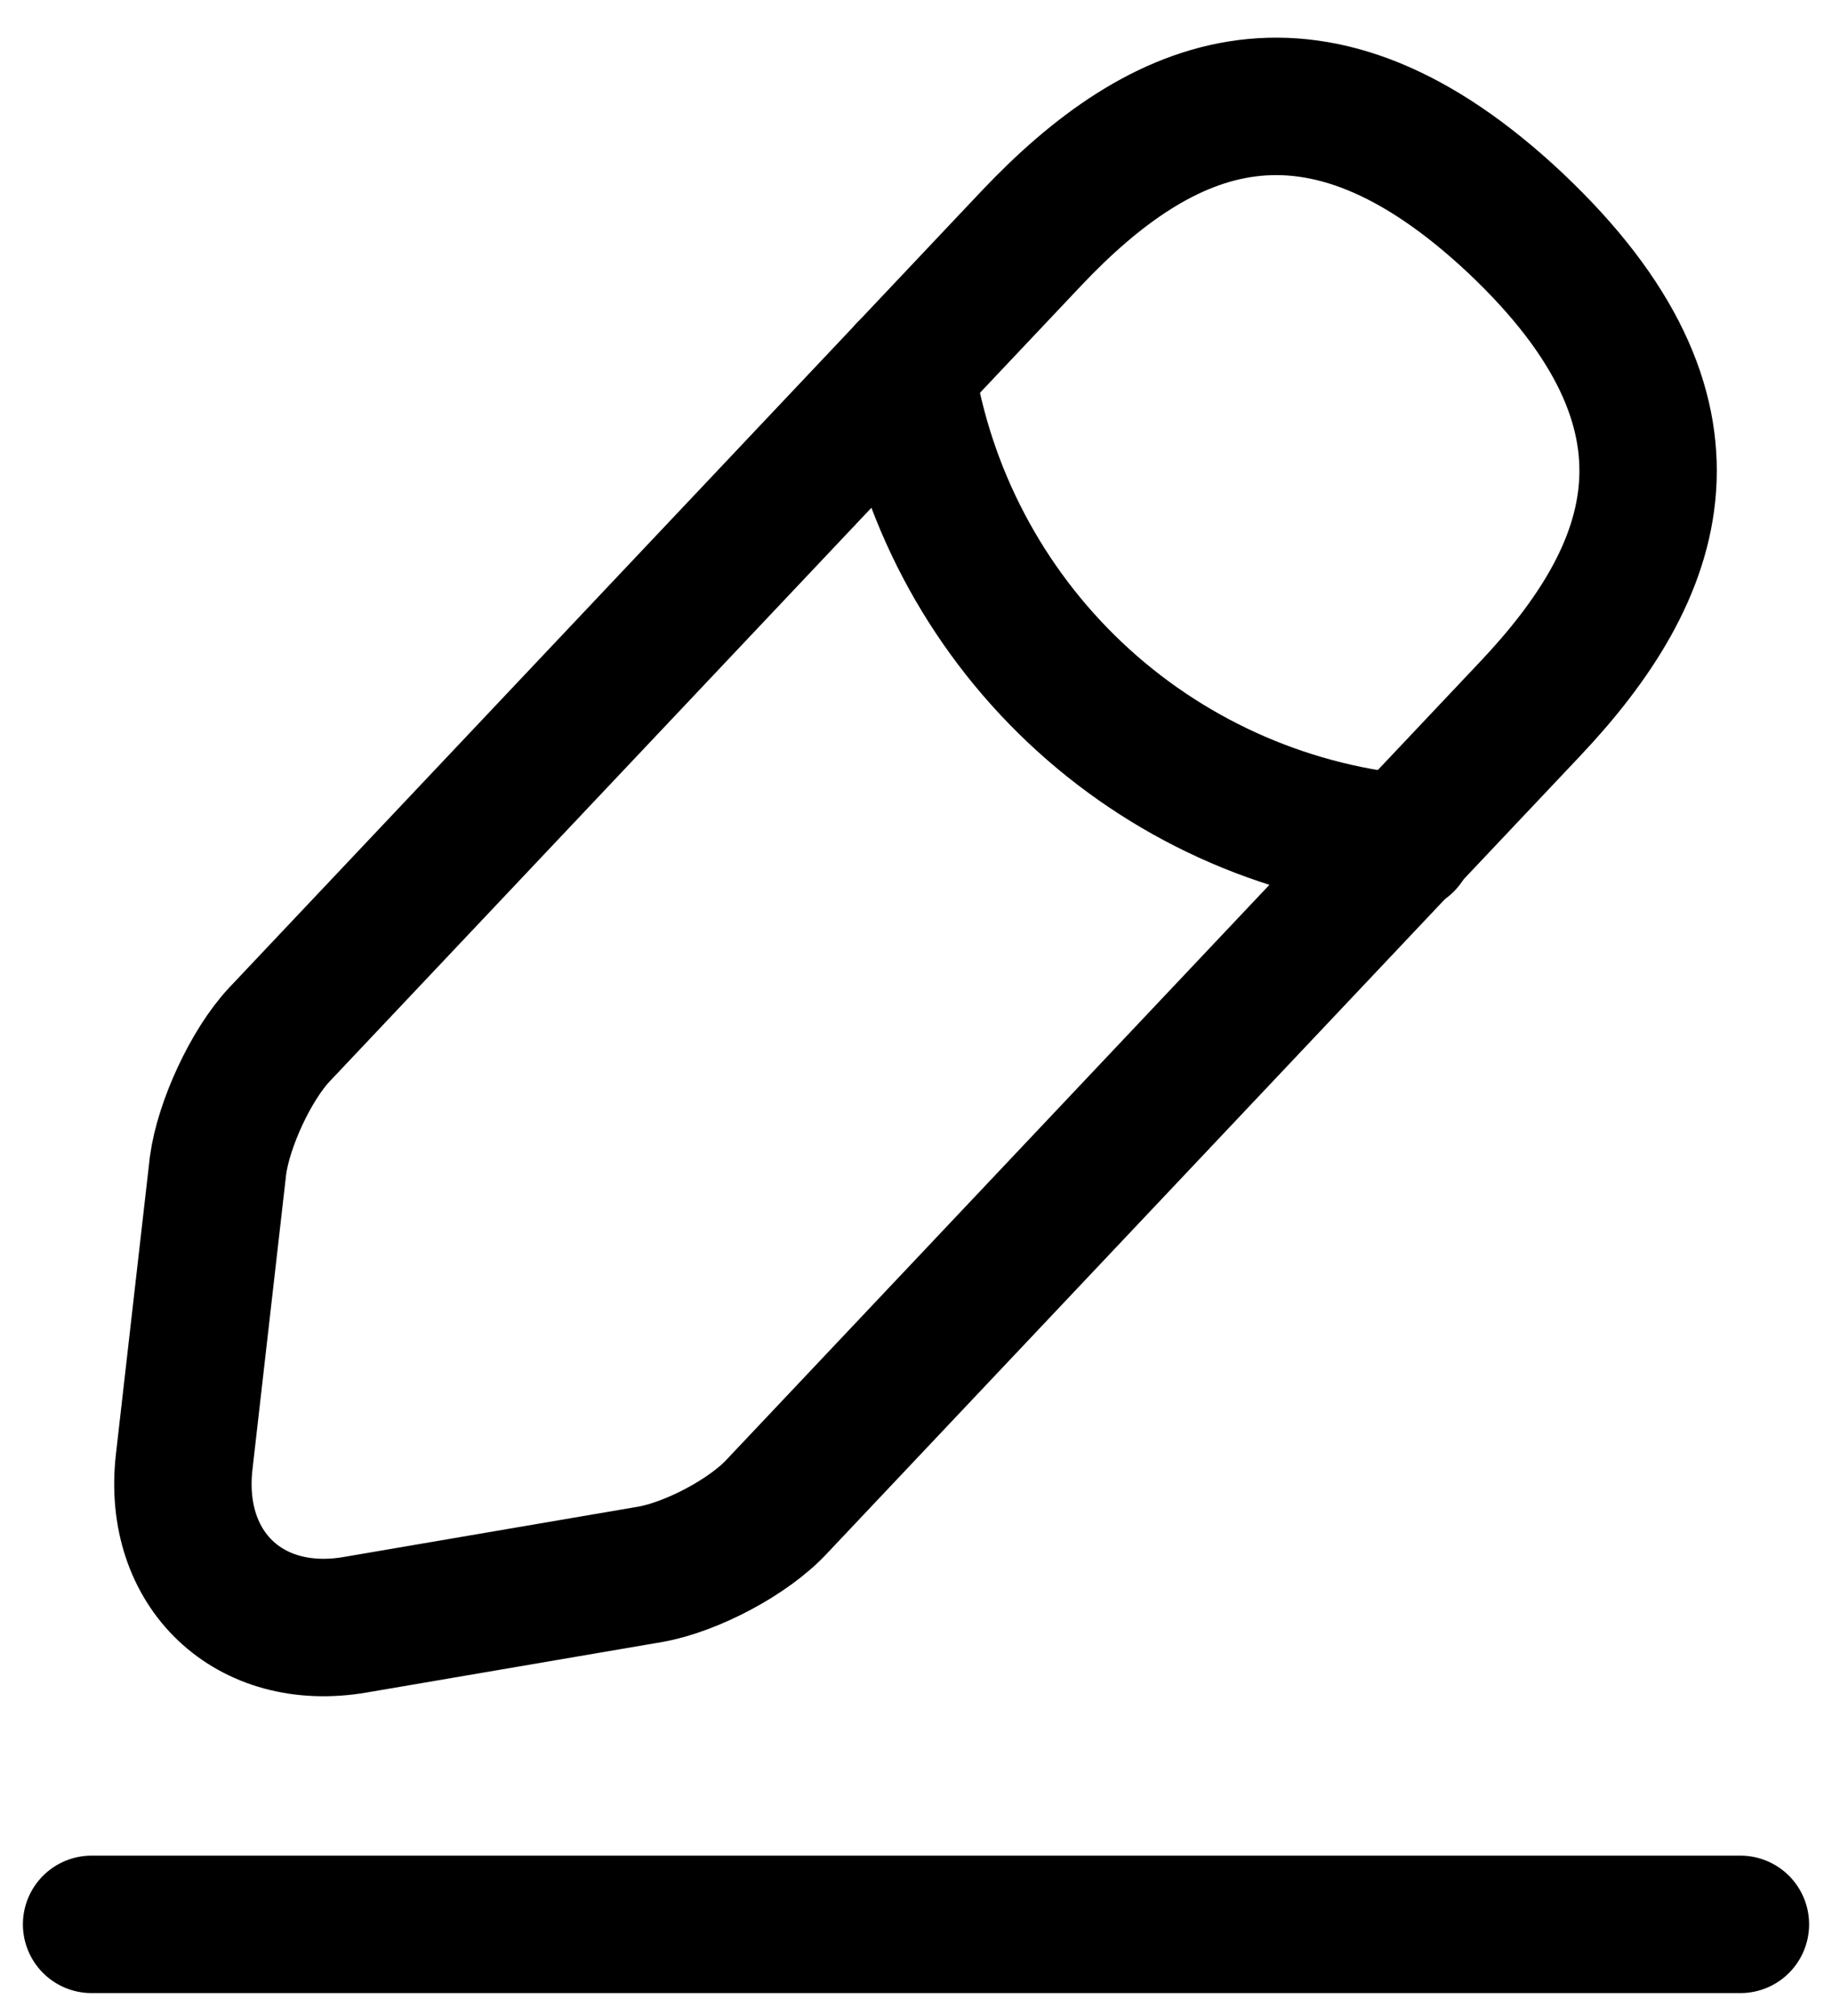 <svg width="20" height="22" viewBox="0 0 20 22" fill="none" xmlns="http://www.w3.org/2000/svg">
<path d="M11.26 2.6L3.05 11.29C2.74 11.62 2.44 12.27 2.38 12.72L2.01 15.96C1.88 17.13 2.72 17.93 3.88 17.73L7.1 17.18C7.55 17.1 8.18 16.77 8.49 16.43L16.7 7.74C18.12 6.24 18.76 4.53 16.55 2.44C14.35 0.37 12.68 1.1 11.26 2.6Z" stroke="black" stroke-width="1.5" stroke-miterlimit="10" stroke-linecap="round" stroke-linejoin="round"/>
<path d="M9.89 4.05C10.1 5.391 10.749 6.624 11.735 7.556C12.721 8.488 13.989 9.066 15.34 9.2M1 21H19" stroke="black" stroke-width="1.5" stroke-miterlimit="10" stroke-linecap="round" stroke-linejoin="round"/>
</svg>
